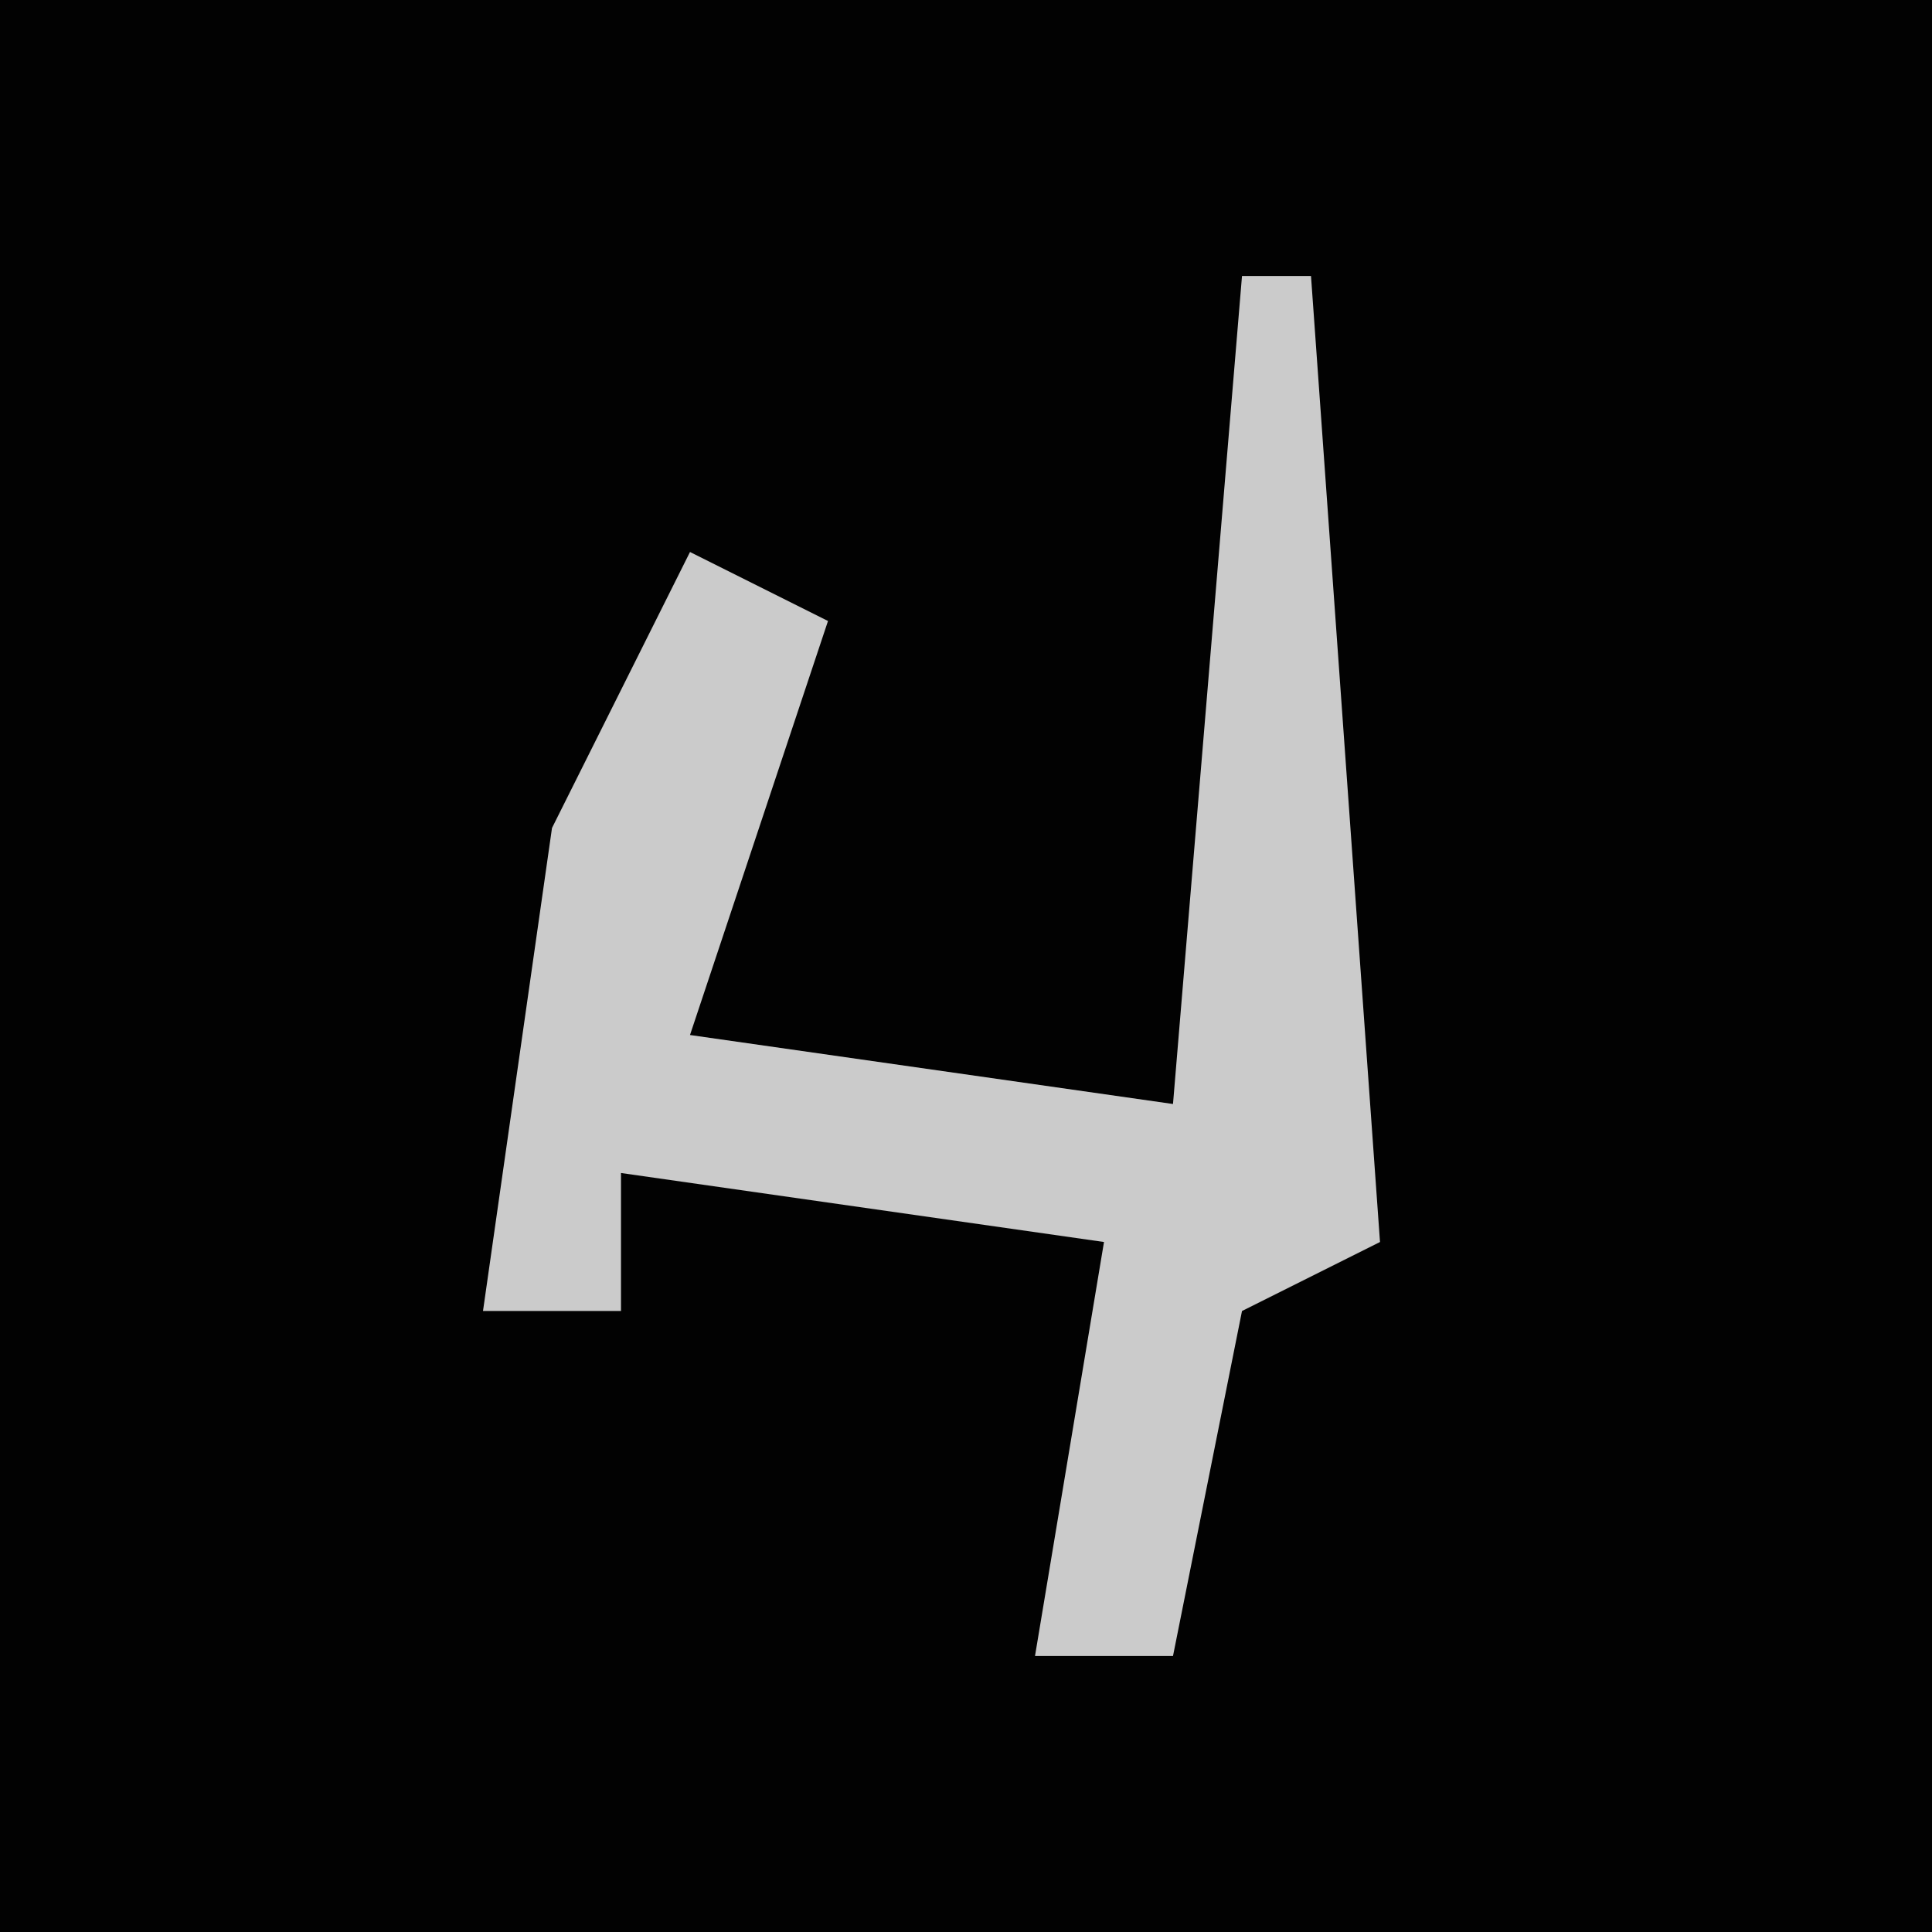 <?xml version="1.0" encoding="UTF-8"?>
<svg version="1.1" xmlns="http://www.w3.org/2000/svg" width="28" height="28">
<path d="M0,0 L28,0 L28,28 L0,28 Z " fill="#020202" transform="translate(0,0)"/>
<path d="M0,0 L1,0 L2,14 L0,15 L-1,20 L-3,20 L-2,14 L-9,13 L-9,15 L-11,15 L-10,8 L-8,4 L-6,5 L-8,11 L-1,12 Z " fill="#CBCBCB" transform="translate(18,4)"/>
</svg>
